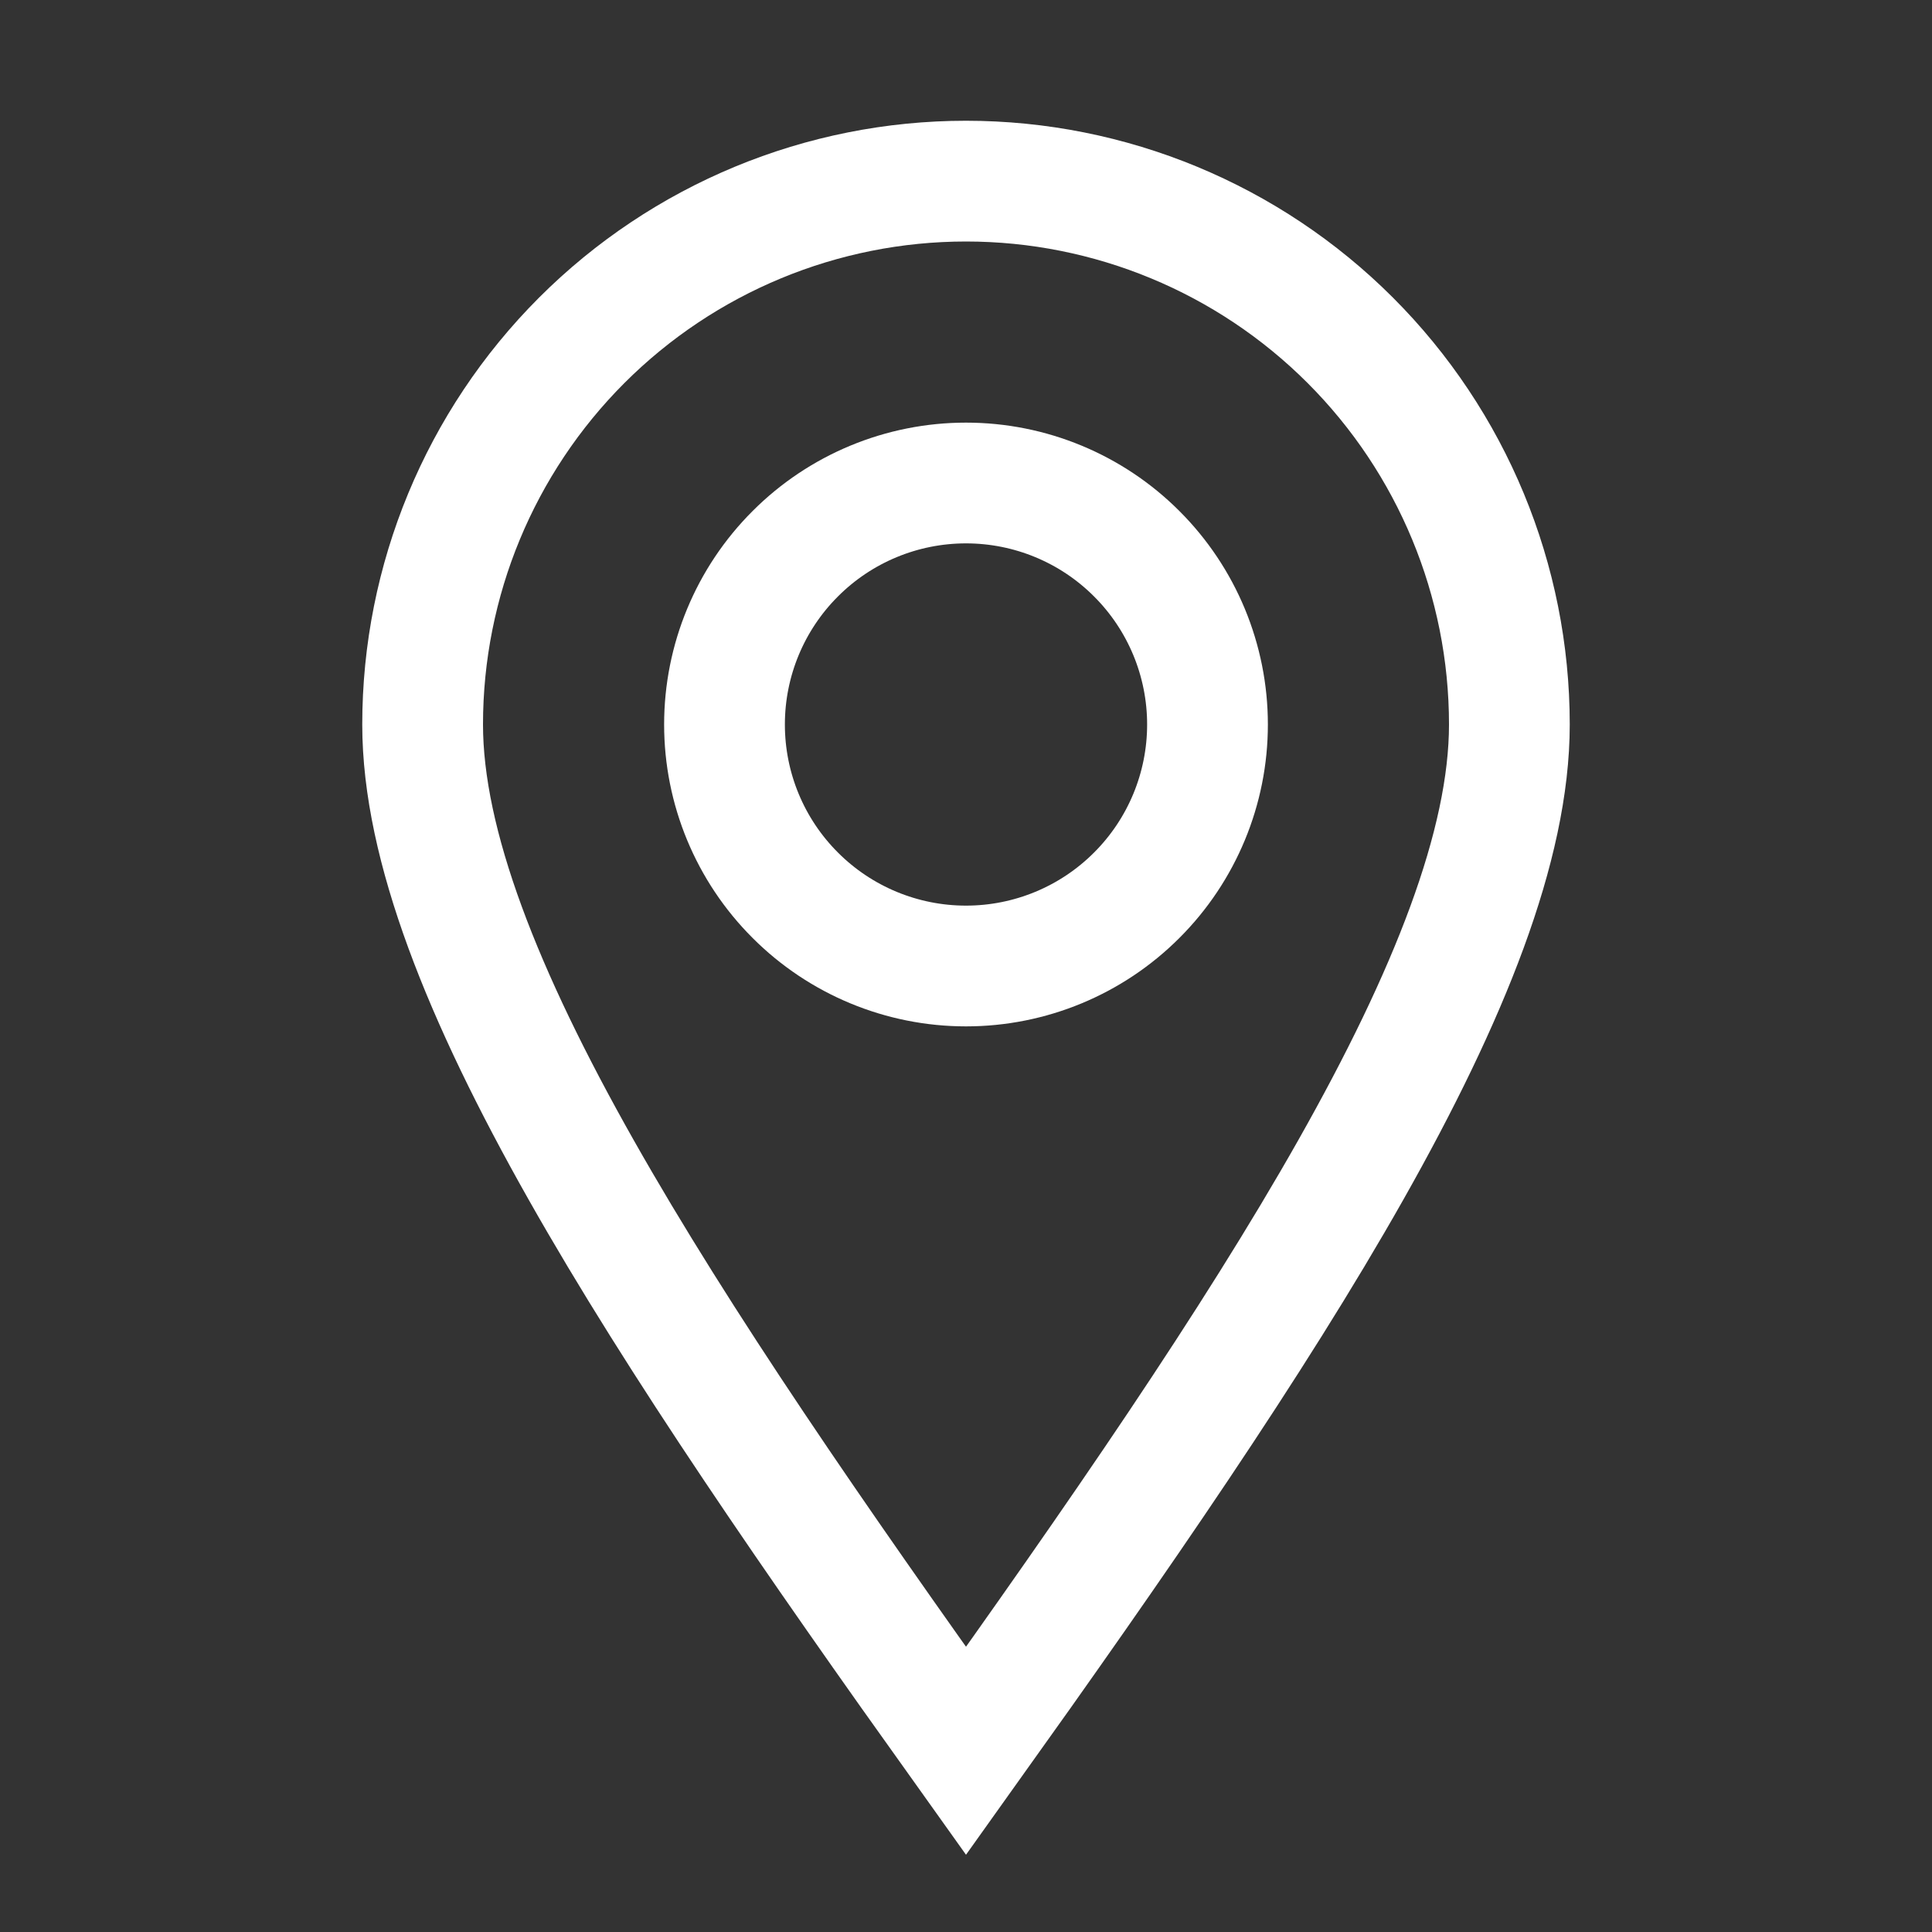 <svg width="24" height="24" viewBox="0 0 24 24" fill="none" xmlns="http://www.w3.org/2000/svg">
<rect x="0" y="0" width="24" height="24" fill="#333333" stroke="none"/>
<path d="M12 21.75C15.75 16.5 18.75 12 18.75 9C18.75 7.21 18.039 5.493 16.773 4.227C15.507 2.961 13.79 2.25 12 2.25C10.21 2.25 8.493 2.961 7.227 4.227C5.961 5.493 5.25 7.21 5.25 9C5.25 12 8.25 16.5 12 21.75Z" stroke="white" stroke-width="1.5"/>
<path d="M15 9C15 9.796 14.684 10.559 14.121 11.121C13.559 11.684 12.796 12 12 12C11.204 12 10.441 11.684 9.879 11.121C9.316 10.559 9 9.796 9 9C9 8.204 9.316 7.441 9.879 6.879C10.441 6.316 11.204 6 12 6C12.796 6 13.559 6.316 14.121 6.879C14.684 7.441 15 8.204 15 9Z" stroke="white" stroke-width="1.5"/>
</svg>
